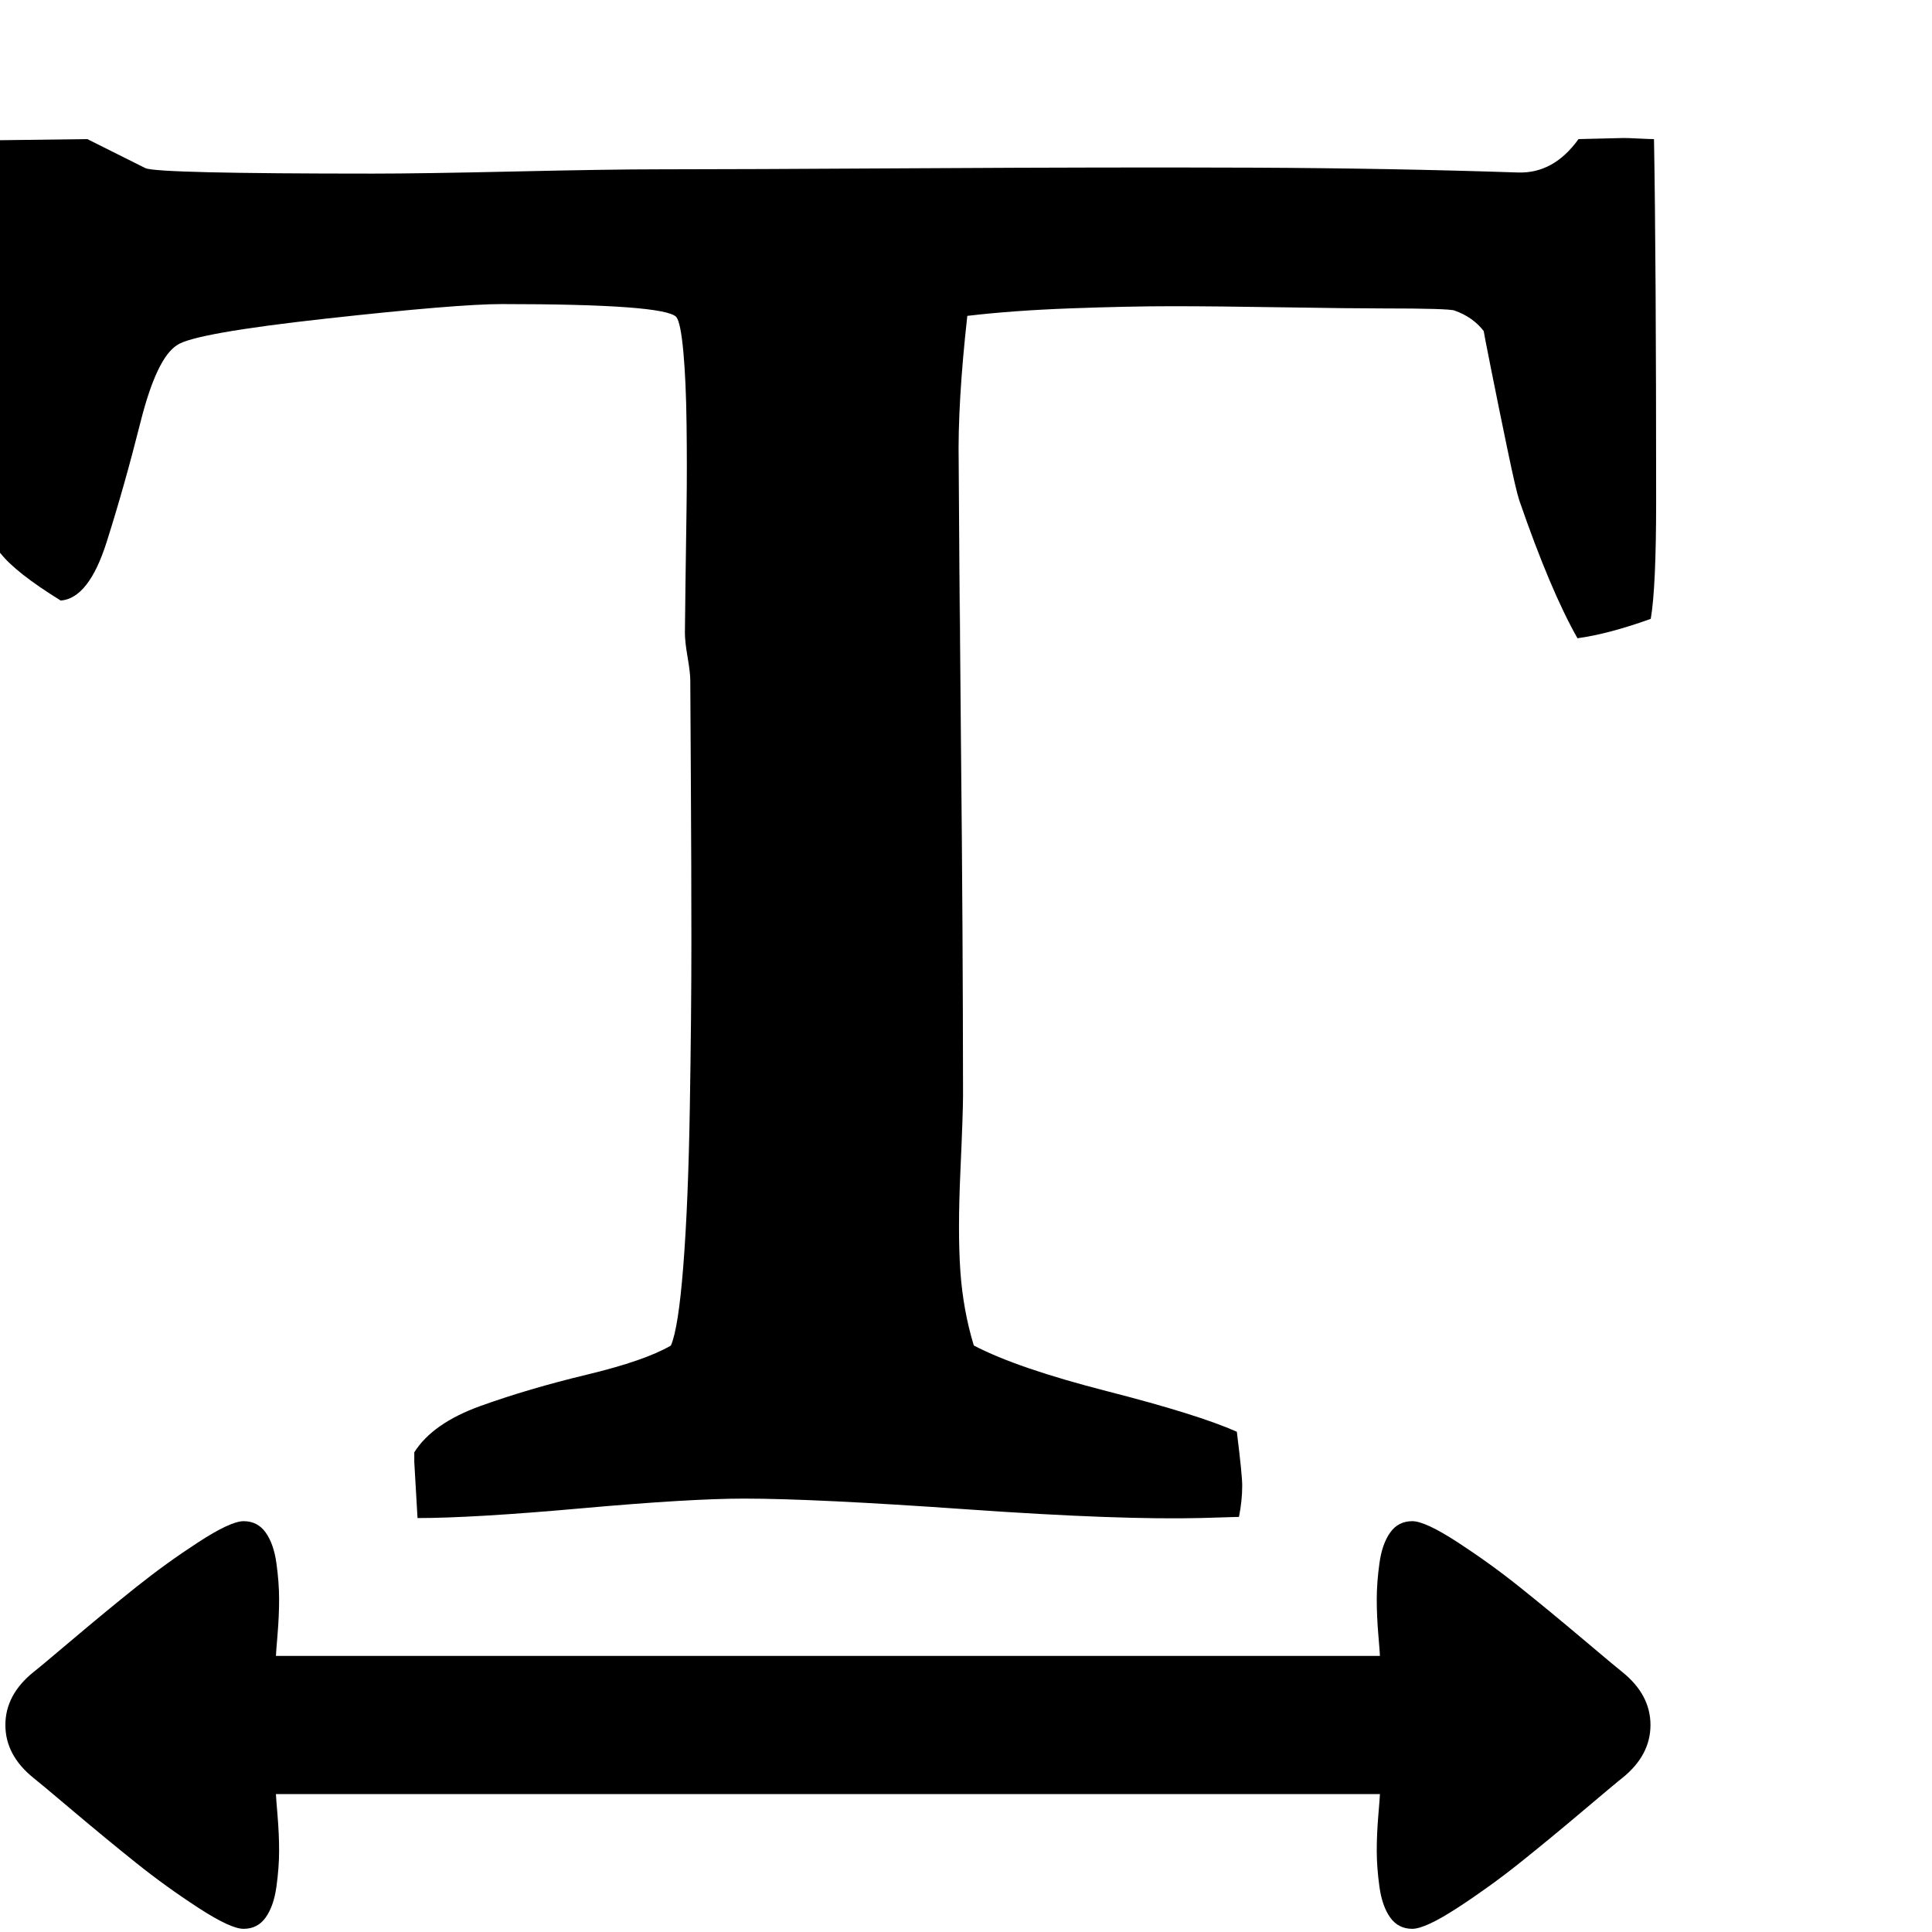 <?xml version="1.0" encoding="utf-8"?>
<!-- Generated by IcoMoon.io -->
<!DOCTYPE svg PUBLIC "-//W3C//DTD SVG 1.1//EN" "http://www.w3.org/Graphics/SVG/1.1/DTD/svg11.dtd">
<svg version="1.1" xmlns="http://www.w3.org/2000/svg" xmlns:xlink="http://www.w3.org/1999/xlink" width="28" height="28" viewBox="0 0 28 28">
<g id="icomoon-ignore">
</g>
<path d="M0 8.016v-5.984l1.266-0.016 0.844 0.422q0.187 0.078 3.297 0.078 0.688 0 2.063-0.031t2.063-0.031q1.094 0 3.852-0.016t4.758-0.008 3.859 0.070q0.516 0.016 0.875-0.484l0.656-0.016q0.063 0 0.219 0.008t0.219 0.008q0.031 1.75 0.031 5.25 0 1.25-0.078 1.703-0.609 0.219-1.062 0.281-0.391-0.688-0.844-2-0.047-0.141-0.172-0.742t-0.234-1.148-0.109-0.562q-0.156-0.203-0.422-0.297-0.078-0.031-1.031-0.031-0.469 0-1.453-0.016t-1.609-0.016-1.469 0.031-1.5 0.109q-0.141 1.266-0.125 2.125l0.016 2.375v-0.812q0 0.859 0.016 2.406t0.023 2.812 0.008 2.391q0 0.25-0.039 1.117t0 1.43 0.195 1.078q0.625 0.328 1.937 0.664t1.875 0.586q0.078 0.625 0.078 0.781 0 0.219-0.047 0.453l-0.531 0.016q-1.188 0.031-3.406-0.125t-3.234-0.156q-0.781 0-2.359 0.141t-2.375 0.141q-0.047-0.797-0.047-0.812v-0.141q0.266-0.422 0.961-0.672t1.539-0.453 1.219-0.422q0.109-0.25 0.18-1.156t0.094-2.273 0.023-2.422-0.008-2.398-0.008-1.391q0-0.109-0.039-0.336t-0.039-0.352q0-0.109 0.008-0.688t0.016-1.141 0-1.195-0.047-1.055-0.102-0.5q-0.172-0.187-2.531-0.187-0.641 0-2.547 0.211t-2.156 0.383q-0.297 0.187-0.531 1.117t-0.492 1.742-0.664 0.844q-0.656-0.406-0.875-0.688zM0.078 25q0-0.438 0.406-0.766 0.063-0.047 0.562-0.469t0.93-0.766 0.898-0.648 0.656-0.305q0.203 0 0.32 0.164t0.156 0.445 0.039 0.523-0.023 0.516-0.023 0.305h16q0-0.031-0.023-0.305t-0.023-0.516 0.039-0.523 0.156-0.445 0.32-0.164q0.187 0 0.656 0.305t0.898 0.648 0.93 0.766 0.562 0.469q0.406 0.328 0.406 0.766t-0.406 0.766q-0.063 0.047-0.562 0.469t-0.93 0.766-0.898 0.648-0.656 0.305q-0.203 0-0.32-0.164t-0.156-0.445-0.039-0.523 0.023-0.516 0.023-0.305h-16q0 0.031 0.023 0.305t0.023 0.516-0.039 0.523-0.156 0.445-0.32 0.164q-0.187 0-0.656-0.305t-0.898-0.648-0.93-0.766-0.562-0.469q-0.406-0.328-0.406-0.766z" fill="#000000"></path>
</svg>
